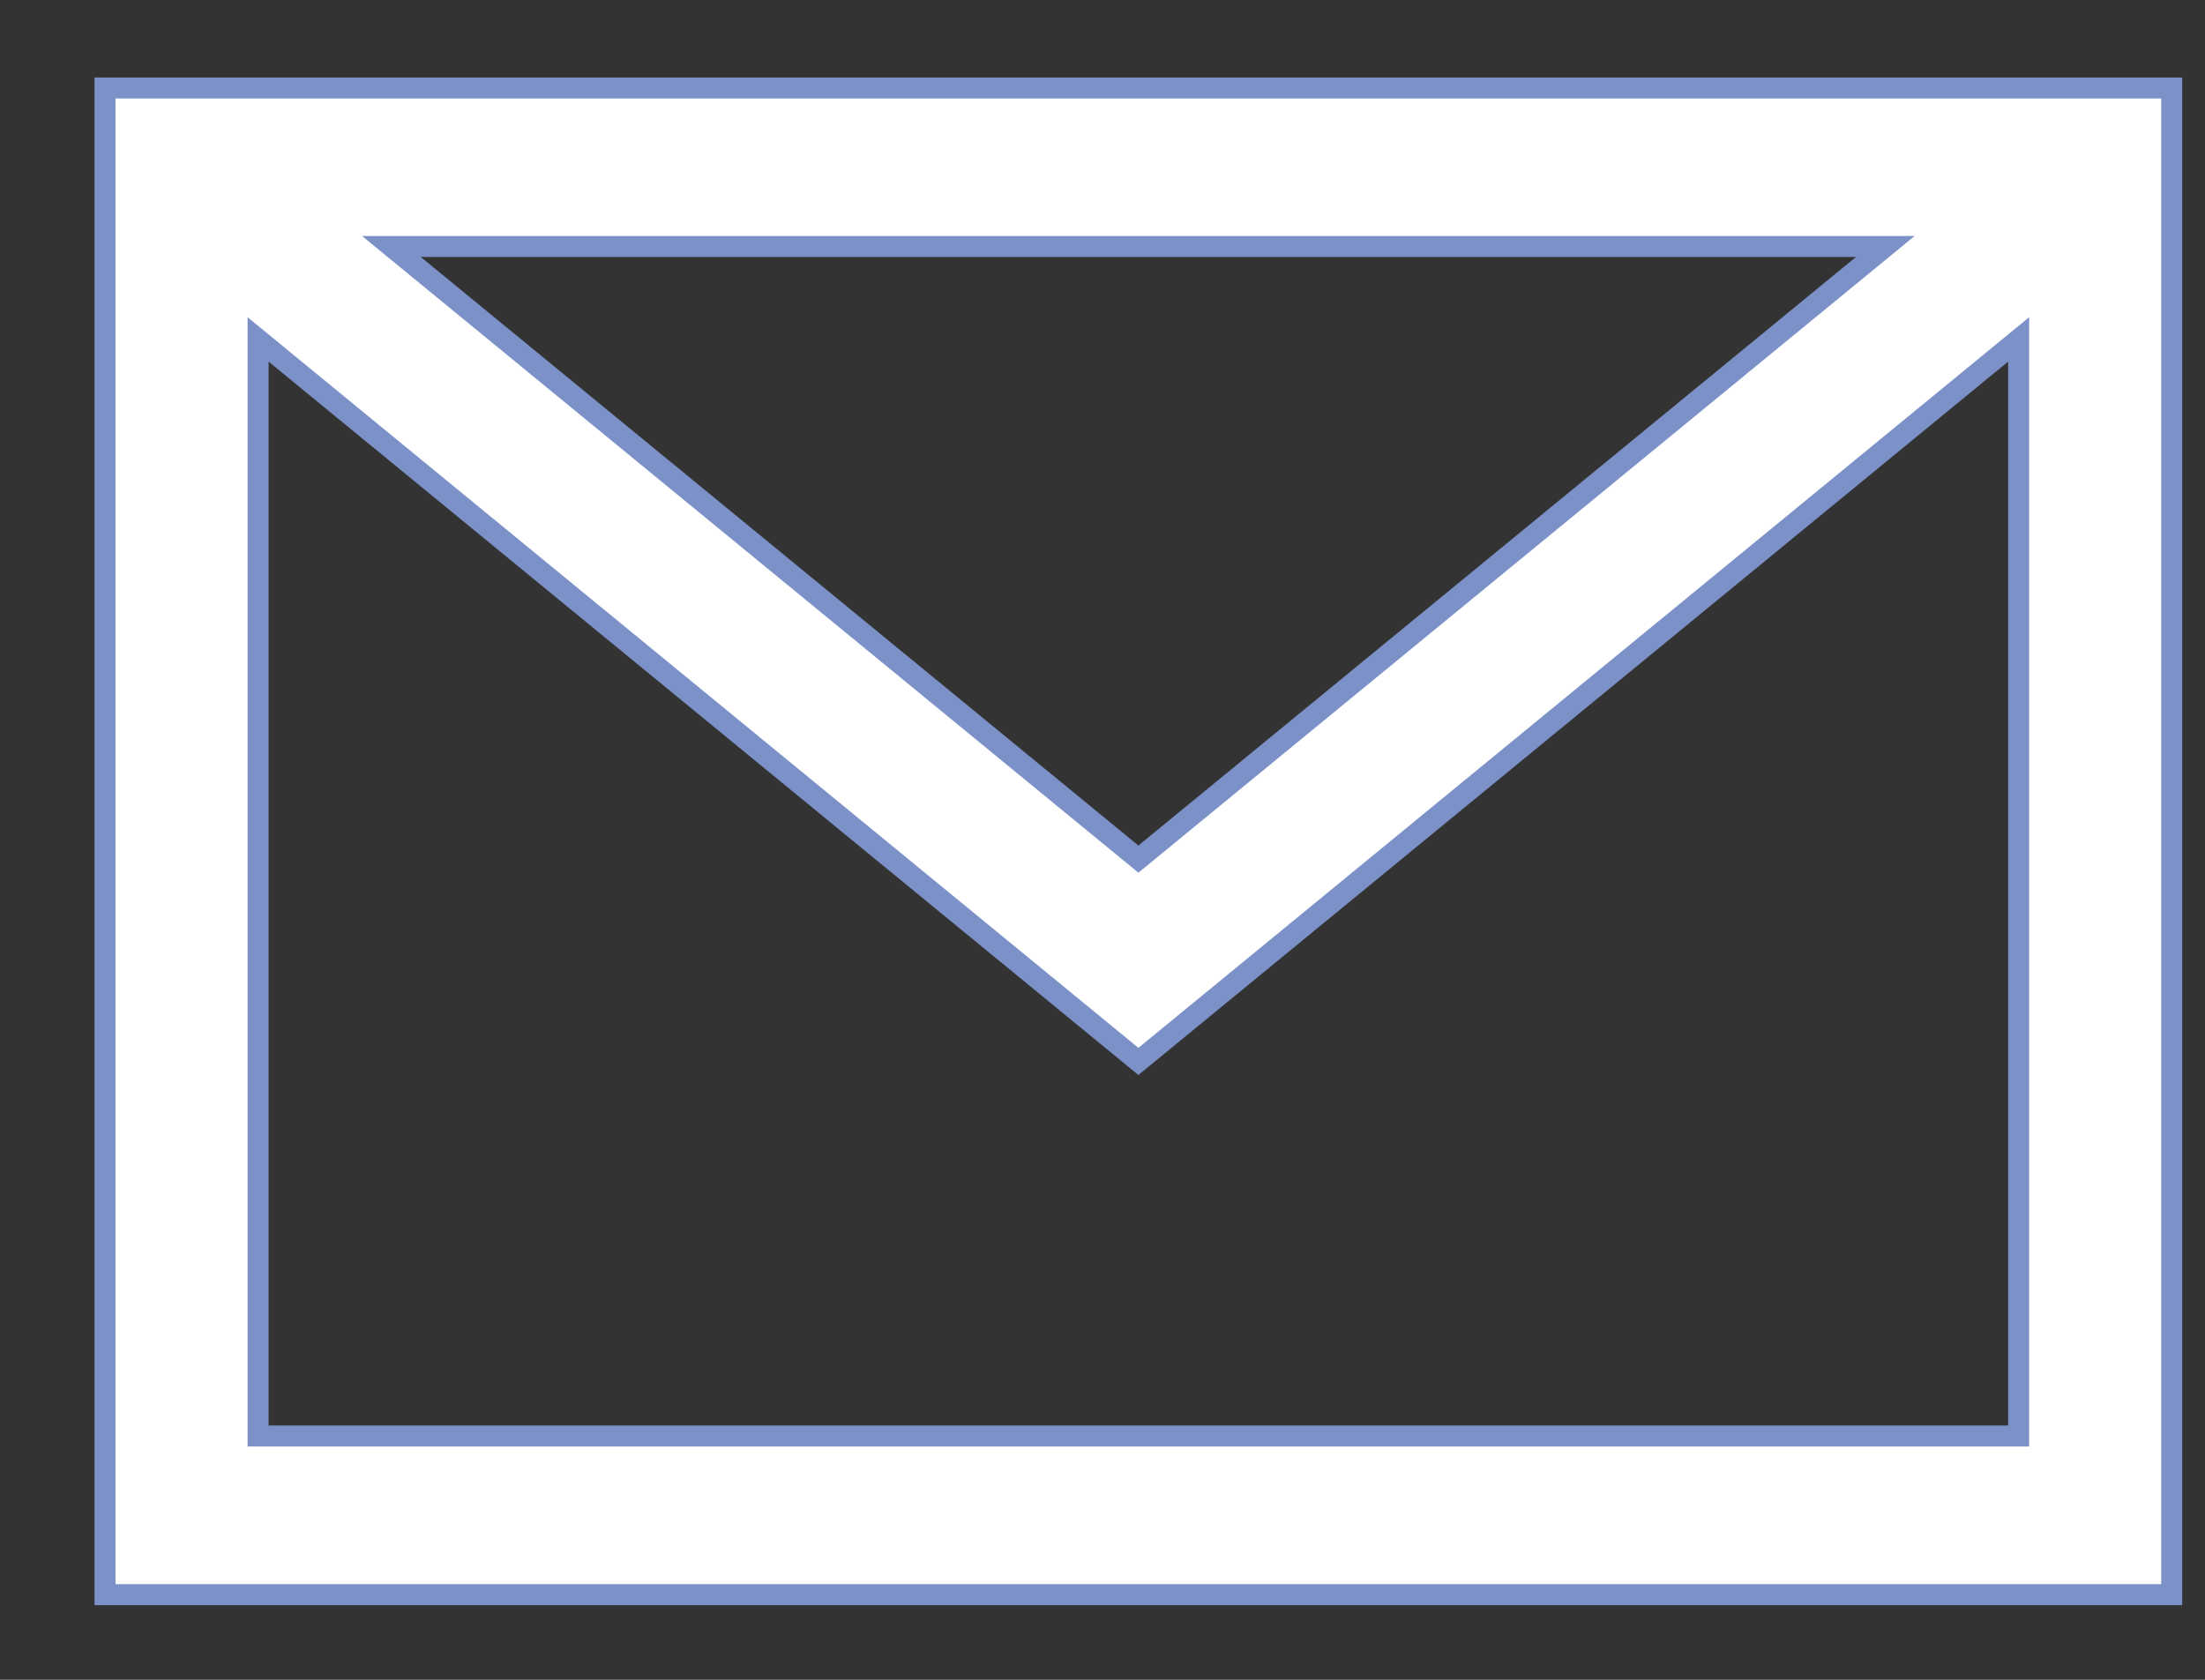<svg width="21" height="16" viewBox="0 0 21 16" fill="none" xmlns="http://www.w3.org/2000/svg">
<rect x="0" y="0" width="21" height="16" fill="#333333" stroke="none"/>
<path fill-rule="evenodd" clip-rule="evenodd" d="M20.683 0.838V15.189H1V0.838H20.683ZM10.842 10.11L2.458 3.233V13.678H19.225V3.233L10.842 10.11ZM10.842 8.183L17.955 2.348H3.728L10.842 8.183Z" fill="white" stroke="#7C91C8" stroke-width="0.2"/>
</svg>
